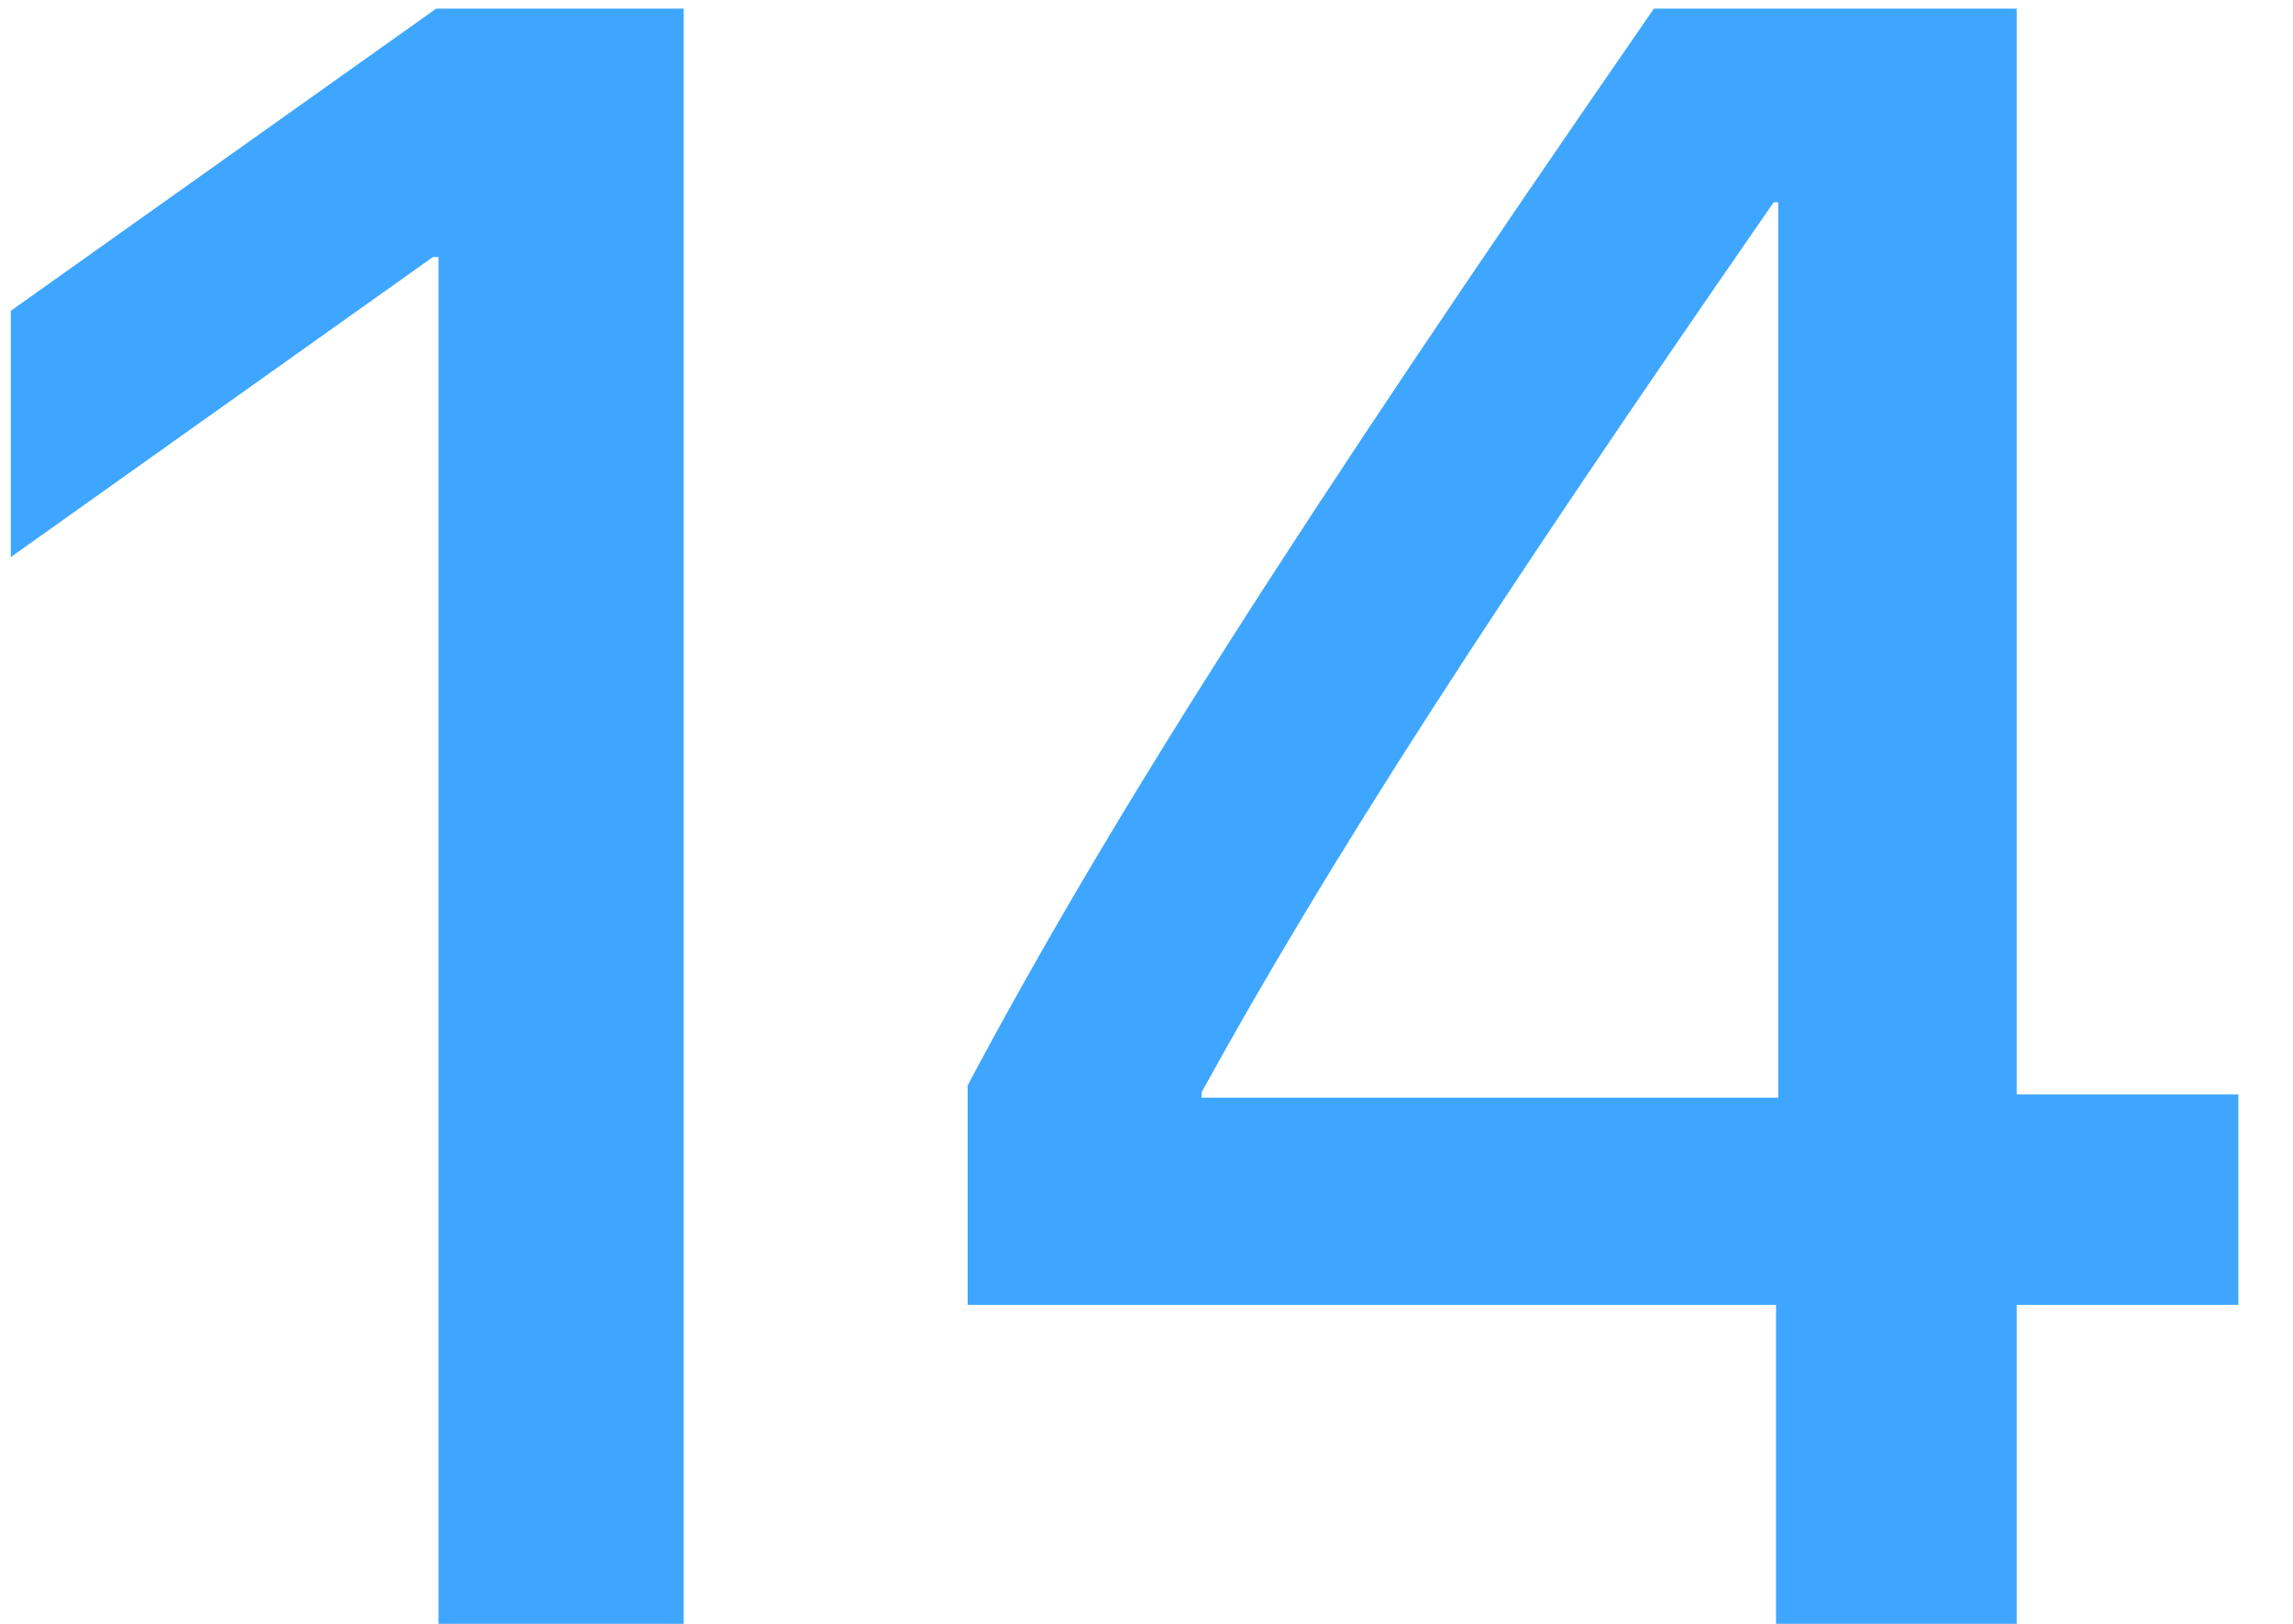 <?xml version="1.0" encoding="UTF-8"?>
<svg width="24px" height="17px" viewBox="0 0 24 17" version="1.1" xmlns="http://www.w3.org/2000/svg" xmlns:xlink="http://www.w3.org/1999/xlink">
    <!-- Generator: Sketch 53.2 (72643) - https://sketchapp.com -->
    <title>14</title>
    <desc>Created with Sketch.</desc>
    <g id="Page-1" stroke="none" stroke-width="1" fill="none" fill-rule="evenodd">
        <g id="Artboard" transform="translate(-4421, -2598)" fill="#3EA6FF" fill-rule="nonzero">
            <path d="M4425.59,2615 L4425.59,2600.691 L4425.531,2600.691 L4421.113,2603.832 L4421.113,2601.254 L4425.566,2598.09 L4428.156,2598.09 L4428.156,2615 L4425.59,2615 Z M4439.589,2615 L4439.589,2611.66 L4431.128,2611.66 L4431.128,2609.363 C4432.581,2606.633 4434.503,2603.598 4438.311,2598.09 L4442.108,2598.09 L4442.108,2609.457 L4444.428,2609.457 L4444.428,2611.66 L4442.108,2611.66 L4442.108,2615 L4439.589,2615 Z M4433.577,2609.434 L4433.577,2609.492 L4439.612,2609.492 L4439.612,2600.117 L4439.565,2600.117 C4436.635,2604.348 4434.925,2606.984 4433.577,2609.434 Z" id="14"></path>
        </g>
    </g>
</svg>
